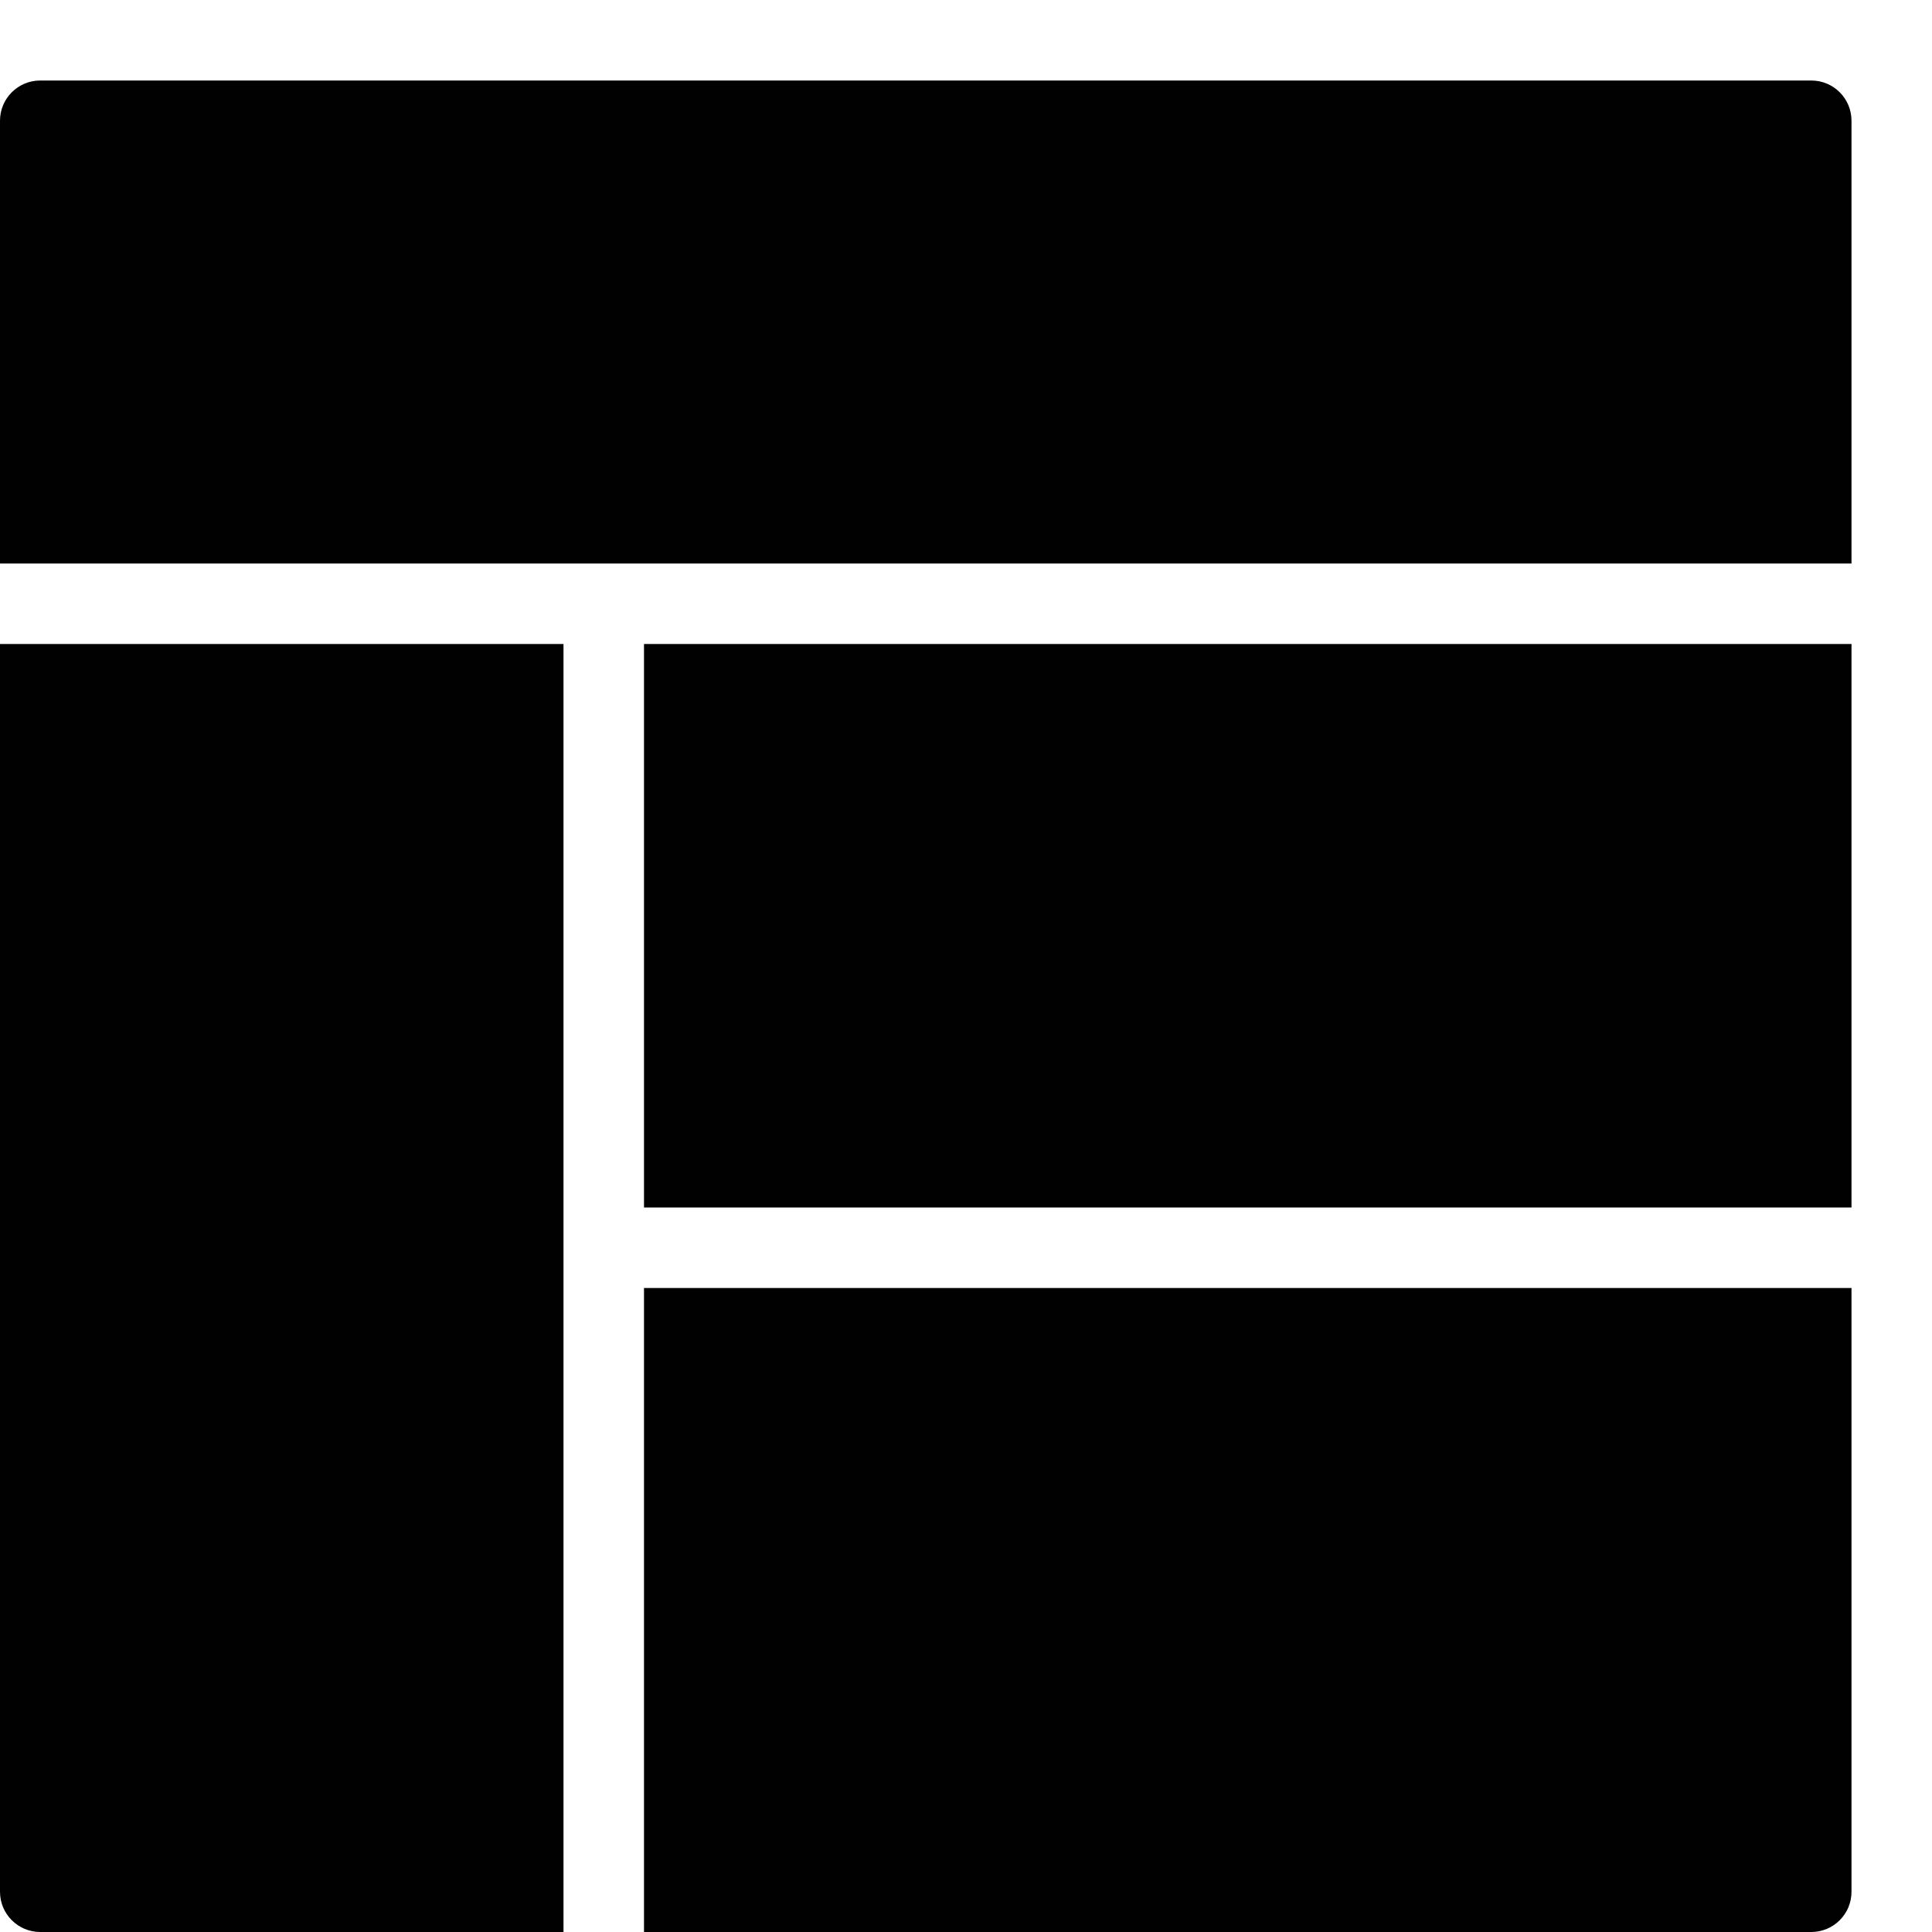 <?xml version="1.0" encoding="utf-8"?>
<!-- Generator: Adobe Illustrator 17.0.0, SVG Export Plug-In . SVG Version: 6.00 Build 0)  -->
<!DOCTYPE svg PUBLIC "-//W3C//DTD SVG 1.1//EN" "http://www.w3.org/Graphics/SVG/1.1/DTD/svg11.dtd">
<svg version="1.1" xmlns="http://www.w3.org/2000/svg" xmlns:xlink="http://www.w3.org/1999/xlink" x="0px" y="0px" width="48px"
	 height="48px" viewBox="0 0 48 48" enable-background="new 0 0 48 48" xml:space="preserve">
<g id="Layer_3">
	<g>
		<path fill="#010101" d="M0,47c0,0.553,0.447,1,1,1h13V16H0V47z"/>
		<path fill="#010101" d="M16,48h29c0.553,0,1-0.447,1-1V32H16V48z"/>
		<rect x="16" y="16" fill="#010101" width="30" height="14"/>
		<path fill="#010101" d="M45,2H1C0.447,2,0,2.447,0,3v11h46V3C46,2.447,45.553,2,45,2z"/>
	</g>
</g>
<g id="nyt_x5F_exporter_x5F_info" display="none">
</g>
</svg>
